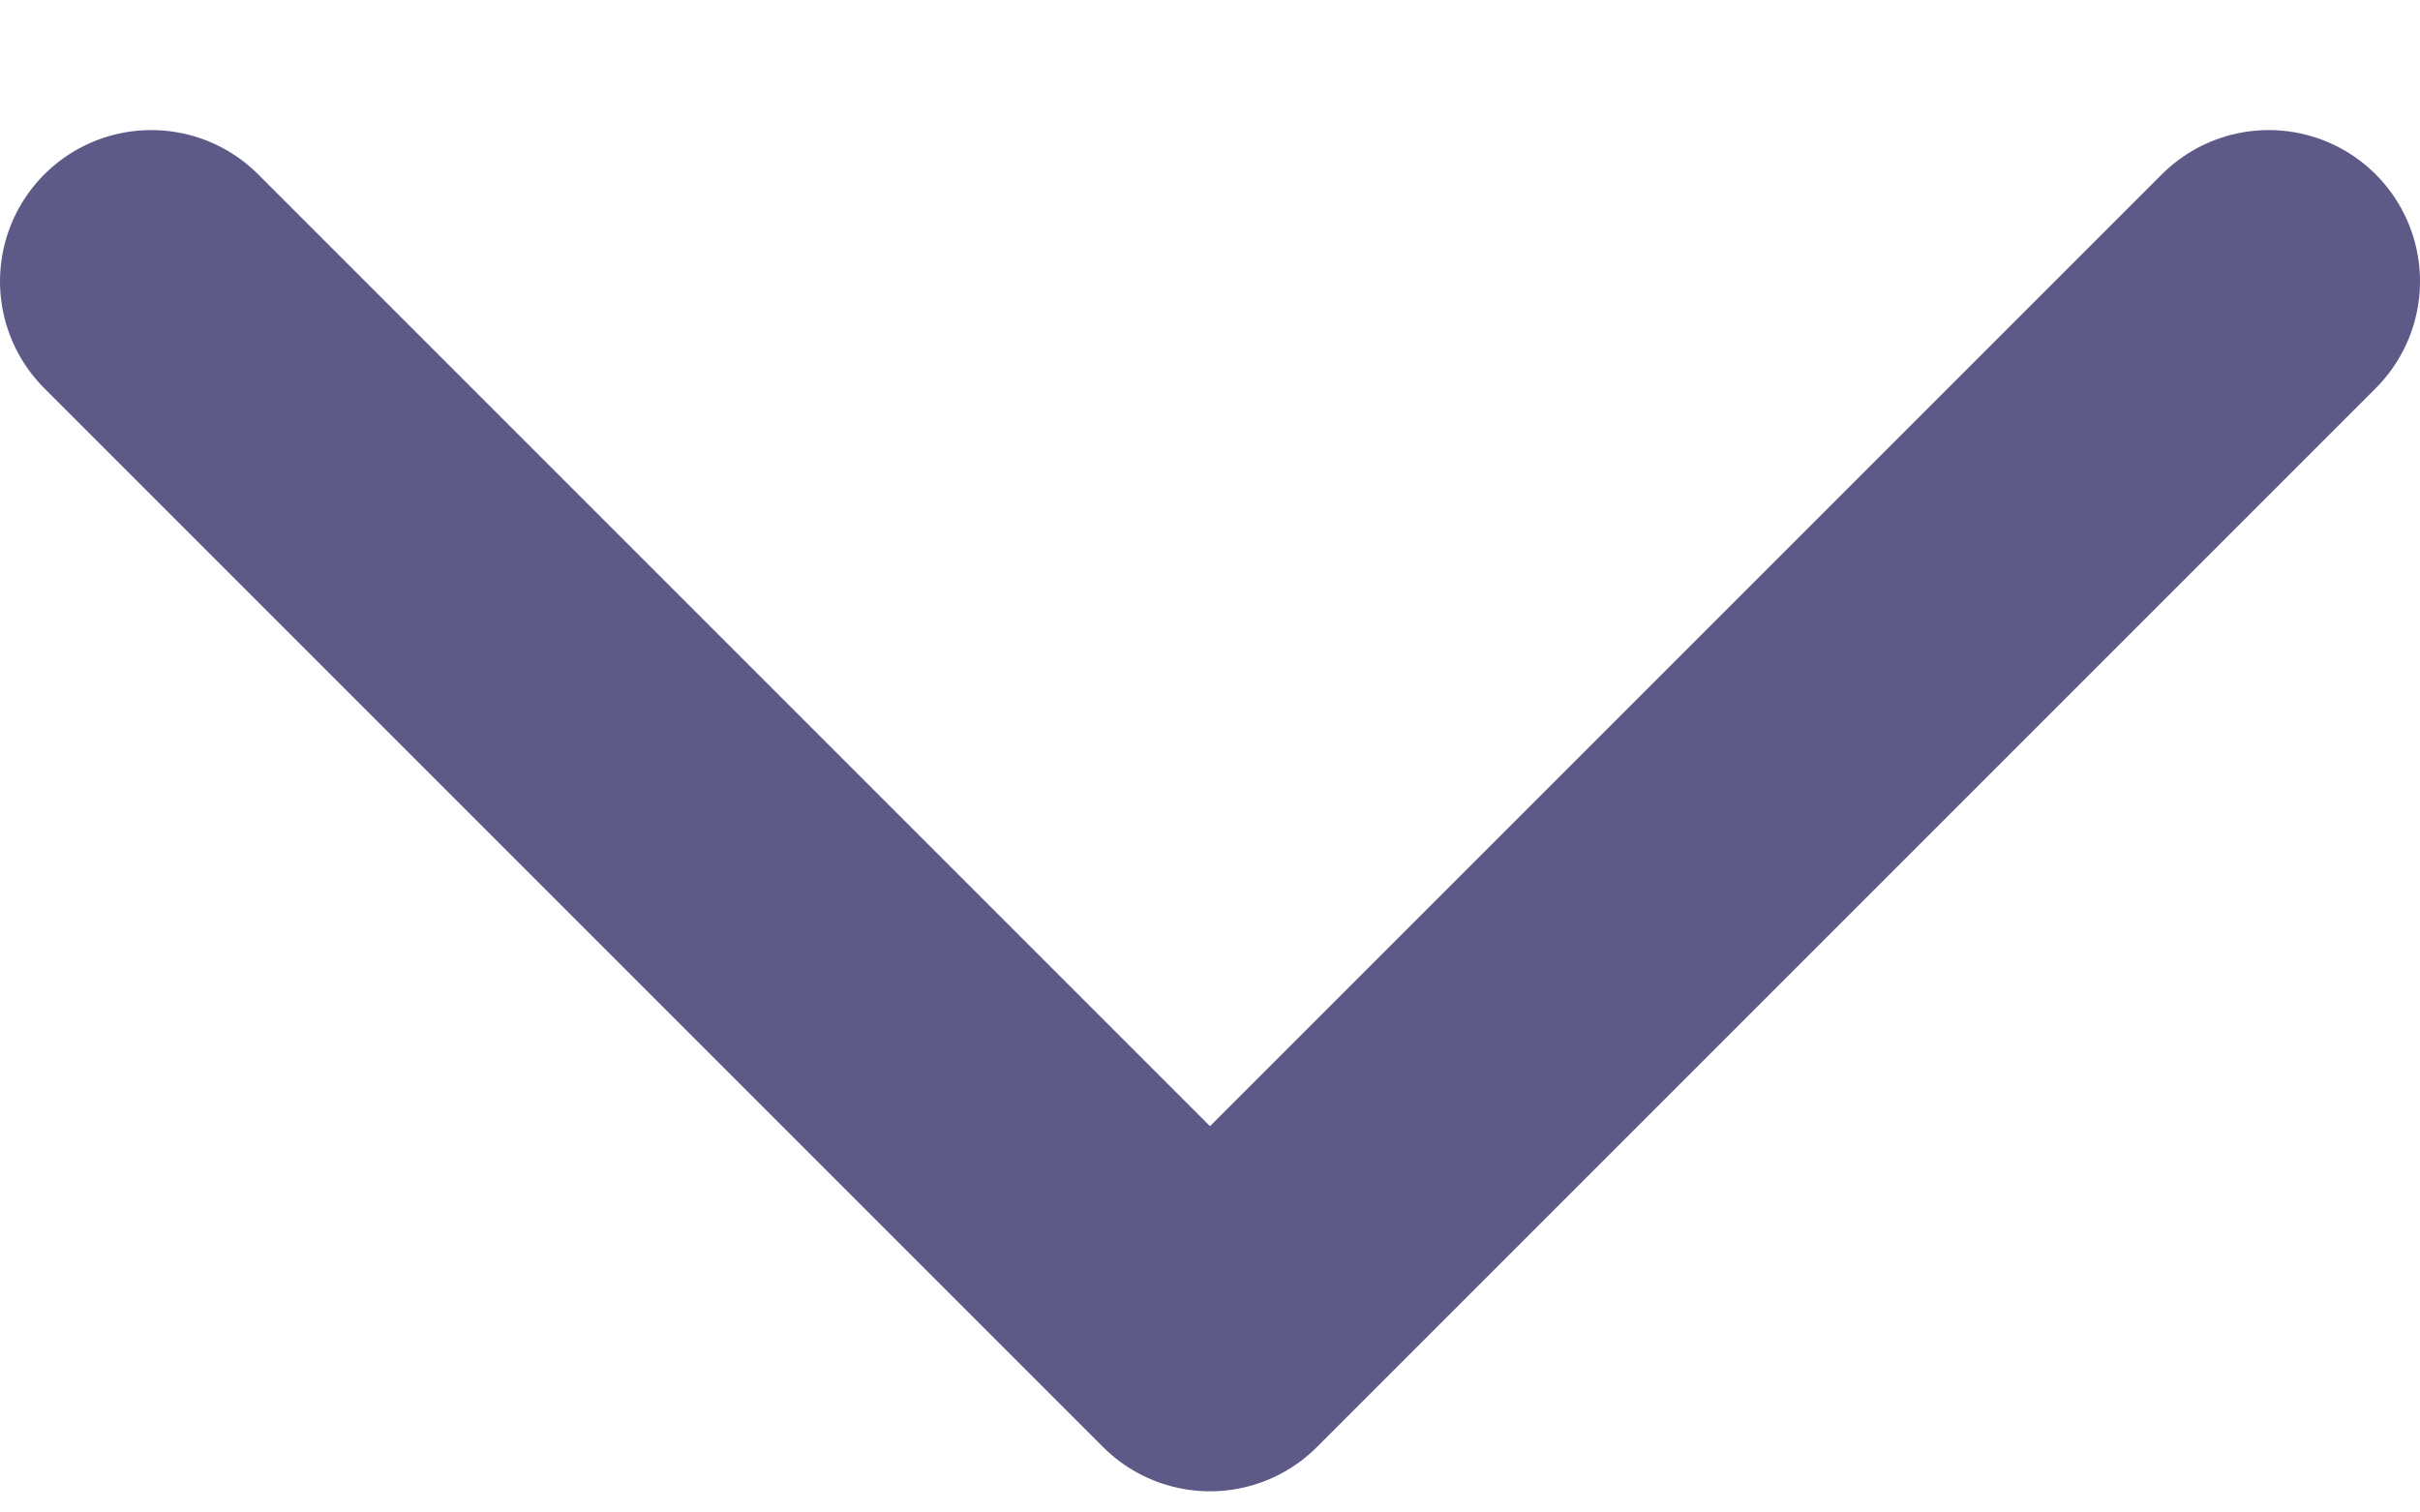 <svg width="16" height="10" viewBox="0 0 16 10" fill="none" xmlns="http://www.w3.org/2000/svg">
<path d="M1 1.86L8 8.86L15 1.86" stroke="#5D5A88" stroke-width="2" stroke-linecap="round" stroke-linejoin="round"/>
</svg>
